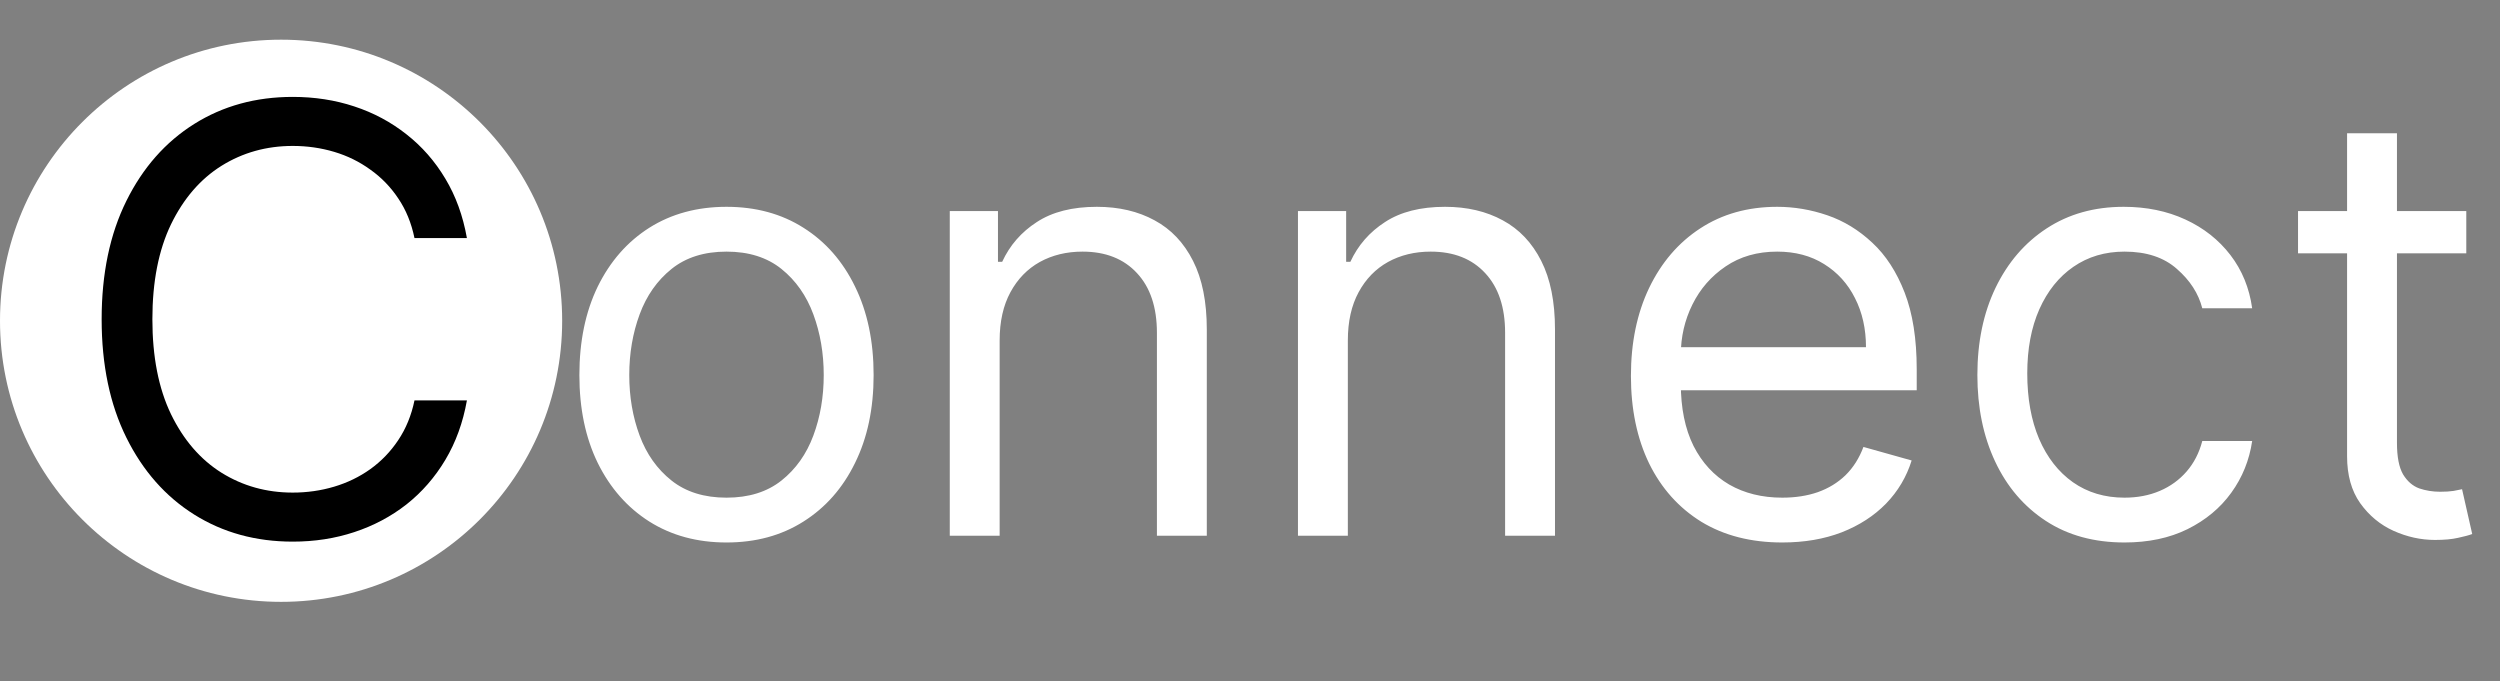 <svg width="378" height="103" viewBox="0 0 378 103" fill="none" xmlns="http://www.w3.org/2000/svg">
<rect x="0" y="0" width="378" height="103" fill="#808080" stroke="none"/>
<circle cx="42.5" cy="48.5" r="42.5" fill="white"/>
<path d="M70.597 36H62.67C62.202 33.72 61.381 31.717 60.209 29.991C59.059 28.266 57.653 26.817 55.991 25.645C54.35 24.452 52.528 23.557 50.526 22.96C48.523 22.364 46.435 22.065 44.261 22.065C40.298 22.065 36.708 23.067 33.491 25.07C30.295 27.072 27.749 30.023 25.852 33.923C23.977 37.822 23.04 42.605 23.04 48.273C23.04 53.94 23.977 58.724 25.852 62.623C27.749 66.522 30.295 69.473 33.491 71.476C36.708 73.479 40.298 74.48 44.261 74.48C46.435 74.48 48.523 74.182 50.526 73.585C52.528 72.989 54.35 72.104 55.991 70.933C57.653 69.739 59.059 68.28 60.209 66.554C61.381 64.807 62.202 62.804 62.67 60.545H70.597C70 63.891 68.913 66.884 67.337 69.526C65.76 72.168 63.8 74.416 61.456 76.27C59.112 78.102 56.481 79.498 53.562 80.457C50.664 81.415 47.564 81.895 44.261 81.895C38.679 81.895 33.715 80.531 29.368 77.804C25.021 75.077 21.602 71.199 19.109 66.171C16.616 61.142 15.369 55.176 15.369 48.273C15.369 41.369 16.616 35.403 19.109 30.375C21.602 25.347 25.021 21.469 29.368 18.741C33.715 16.014 38.679 14.651 44.261 14.651C47.564 14.651 50.664 15.13 53.562 16.089C56.481 17.048 59.112 18.454 61.456 20.308C63.8 22.14 65.76 24.377 67.337 27.019C68.913 29.64 70 32.633 70.597 36Z" fill="black"/>
<path d="M109.847 82.023C105.415 82.023 101.526 80.968 98.181 78.859C94.857 76.749 92.258 73.798 90.383 70.006C88.529 66.213 87.602 61.781 87.602 56.71C87.602 51.597 88.529 47.133 90.383 43.319C92.258 39.505 94.857 36.543 98.181 34.434C101.526 32.325 105.415 31.27 109.847 31.27C114.278 31.27 118.156 32.325 121.48 34.434C124.825 36.543 127.425 39.505 129.278 43.319C131.153 47.133 132.091 51.597 132.091 56.71C132.091 61.781 131.153 66.213 129.278 70.006C127.425 73.798 124.825 76.749 121.48 78.859C118.156 80.968 114.278 82.023 109.847 82.023ZM109.847 75.247C113.213 75.247 115.983 74.384 118.156 72.658C120.33 70.933 121.938 68.663 122.982 65.851C124.026 63.038 124.548 59.992 124.548 56.71C124.548 53.429 124.026 50.371 122.982 47.538C121.938 44.704 120.33 42.413 118.156 40.666C115.983 38.919 113.213 38.045 109.847 38.045C106.48 38.045 103.71 38.919 101.537 40.666C99.364 42.413 97.755 44.704 96.711 47.538C95.667 50.371 95.145 53.429 95.145 56.71C95.145 59.992 95.667 63.038 96.711 65.851C97.755 68.663 99.364 70.933 101.537 72.658C103.71 74.384 106.48 75.247 109.847 75.247ZM151.147 51.469V81H143.605V31.909H150.892V39.58H151.531C152.681 37.087 154.428 35.084 156.772 33.571C159.116 32.037 162.142 31.27 165.849 31.27C169.173 31.27 172.081 31.952 174.574 33.315C177.067 34.658 179.006 36.703 180.391 39.452C181.776 42.179 182.468 45.631 182.468 49.807V81H174.926V50.318C174.926 46.462 173.924 43.457 171.921 41.305C169.919 39.132 167.17 38.045 163.676 38.045C161.268 38.045 159.116 38.568 157.22 39.611C155.345 40.656 153.864 42.179 152.777 44.182C151.691 46.185 151.147 48.614 151.147 51.469ZM203.794 51.469V81H196.251V31.909H203.538V39.58H204.177C205.328 37.087 207.075 35.084 209.419 33.571C211.762 32.037 214.788 31.27 218.495 31.27C221.819 31.27 224.728 31.952 227.221 33.315C229.713 34.658 231.652 36.703 233.037 39.452C234.422 42.179 235.115 45.631 235.115 49.807V81H227.572V50.318C227.572 46.462 226.571 43.457 224.568 41.305C222.565 39.132 219.816 38.045 216.322 38.045C213.914 38.045 211.762 38.568 209.866 39.611C207.991 40.656 206.51 42.179 205.424 44.182C204.337 46.185 203.794 48.614 203.794 51.469ZM269.48 82.023C264.75 82.023 260.67 80.979 257.239 78.891C253.83 76.781 251.199 73.841 249.345 70.07C247.513 66.277 246.596 61.867 246.596 56.838C246.596 51.81 247.513 47.378 249.345 43.543C251.199 39.686 253.777 36.682 257.079 34.53C260.403 32.356 264.281 31.27 268.713 31.27C271.27 31.27 273.795 31.696 276.287 32.548C278.78 33.401 281.05 34.785 283.095 36.703C285.14 38.599 286.77 41.114 287.985 44.246C289.199 47.378 289.807 51.234 289.807 55.815V59.011H251.966V52.492H282.136C282.136 49.722 281.582 47.25 280.474 45.077C279.388 42.903 277.832 41.188 275.808 39.931C273.805 38.674 271.44 38.045 268.713 38.045C265.709 38.045 263.109 38.791 260.915 40.283C258.741 41.753 257.069 43.67 255.897 46.035C254.725 48.401 254.139 50.936 254.139 53.642V57.989C254.139 61.696 254.778 64.839 256.057 67.417C257.356 69.974 259.157 71.923 261.458 73.266C263.759 74.587 266.433 75.247 269.48 75.247C271.461 75.247 273.251 74.97 274.849 74.416C276.469 73.841 277.864 72.989 279.036 71.859C280.208 70.709 281.113 69.281 281.753 67.577L289.04 69.622C288.273 72.094 286.983 74.267 285.172 76.142C283.361 77.996 281.124 79.445 278.461 80.489C275.797 81.511 272.804 82.023 269.48 82.023ZM321.224 82.023C316.621 82.023 312.658 80.936 309.334 78.763C306.01 76.59 303.454 73.596 301.664 69.782C299.874 65.968 298.979 61.611 298.979 56.71C298.979 51.724 299.895 47.325 301.728 43.511C303.581 39.675 306.16 36.682 309.462 34.53C312.786 32.356 316.664 31.27 321.096 31.27C324.547 31.27 327.658 31.909 330.428 33.188C333.198 34.466 335.467 36.256 337.236 38.557C339.004 40.858 340.101 43.543 340.528 46.611H332.985C332.41 44.374 331.131 42.392 329.15 40.666C327.189 38.919 324.547 38.045 321.224 38.045C318.283 38.045 315.705 38.812 313.489 40.347C311.295 41.859 309.579 44.001 308.344 46.771C307.129 49.519 306.522 52.747 306.522 56.455C306.522 60.247 307.118 63.55 308.312 66.362C309.526 69.175 311.231 71.359 313.425 72.914C315.641 74.469 318.241 75.247 321.224 75.247C323.184 75.247 324.963 74.906 326.561 74.224C328.159 73.543 329.512 72.562 330.62 71.284C331.728 70.006 332.516 68.472 332.985 66.682H340.528C340.101 69.579 339.047 72.19 337.363 74.512C335.702 76.813 333.496 78.646 330.748 80.009C328.02 81.352 324.846 82.023 321.224 82.023ZM372.903 31.909V38.301H347.463V31.909H372.903ZM354.878 20.148H362.42V66.938C362.42 69.068 362.729 70.666 363.347 71.731C363.986 72.776 364.796 73.479 365.776 73.841C366.778 74.182 367.832 74.352 368.94 74.352C369.771 74.352 370.453 74.31 370.986 74.224C371.518 74.118 371.944 74.033 372.264 73.969L373.798 80.744C373.287 80.936 372.573 81.128 371.657 81.32C370.741 81.533 369.579 81.639 368.173 81.639C366.042 81.639 363.954 81.181 361.909 80.265C359.885 79.349 358.202 77.953 356.859 76.078C355.538 74.203 354.878 71.838 354.878 68.983V20.148Z" fill="white"/>
</svg>
